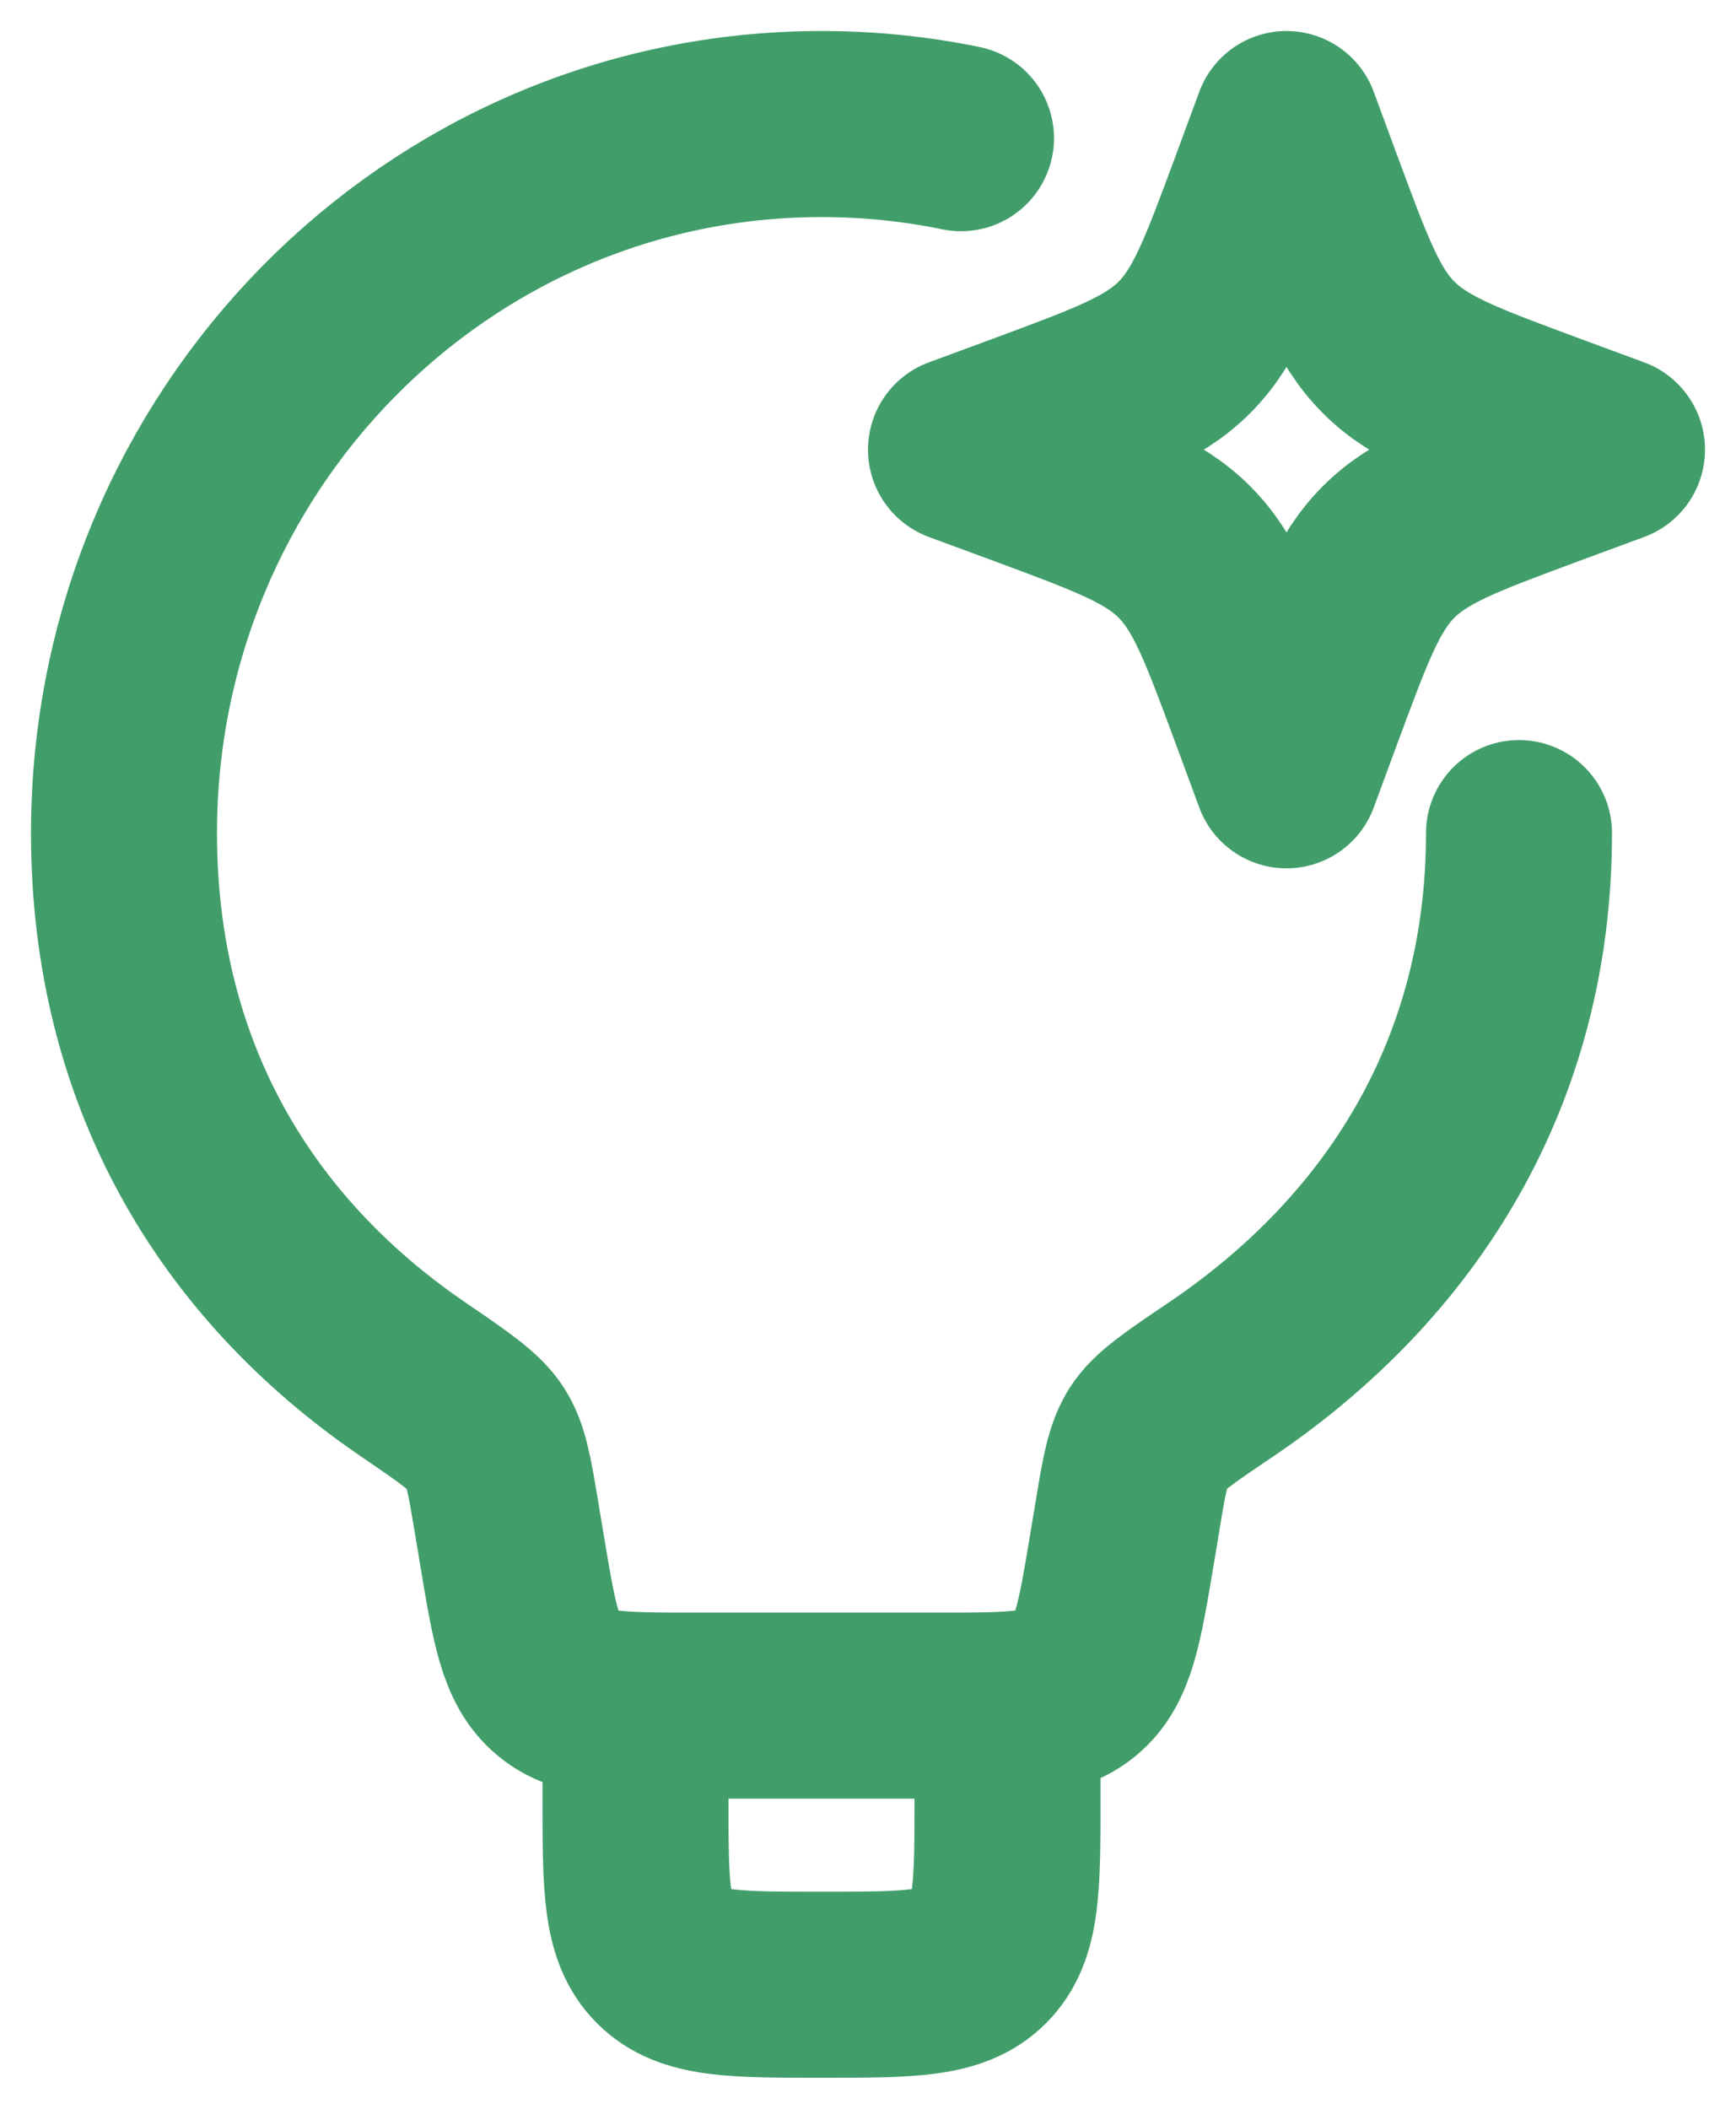 <svg width="14" height="17" viewBox="0 0 14 17" fill="none" xmlns="http://www.w3.org/2000/svg">
<path d="M12.25 6.716C12.25 8.65 11.298 10.139 9.849 11.119C9.511 11.347 9.342 11.461 9.259 11.591C9.176 11.721 9.147 11.891 9.091 12.232L9.047 12.497C8.947 13.095 8.897 13.395 8.687 13.572C8.477 13.75 8.174 13.75 7.567 13.75H5.608C5.001 13.75 4.698 13.75 4.488 13.572C4.278 13.395 4.229 13.095 4.129 12.497L4.085 12.232C4.028 11.892 4 11.722 3.917 11.593C3.835 11.464 3.666 11.348 3.327 11.117C1.894 10.137 1 8.649 1 6.716C1 3.559 3.518 1 6.625 1C7.01 1 7.386 1.039 7.75 1.114" stroke="#419E6A" stroke-width="1.5" stroke-linecap="round" stroke-linejoin="round"/>
<path d="M10.375 1L10.568 1.523C10.822 2.208 10.949 2.551 11.199 2.801C11.449 3.051 11.792 3.178 12.477 3.432L13 3.625L12.477 3.818C11.792 4.072 11.449 4.199 11.199 4.449C10.949 4.699 10.822 5.042 10.568 5.727L10.375 6.25L10.182 5.727C9.928 5.042 9.801 4.699 9.551 4.449C9.301 4.199 8.958 4.072 8.273 3.818L7.75 3.625L8.273 3.432C8.958 3.178 9.301 3.051 9.551 2.801C9.801 2.551 9.928 2.208 10.182 1.523L10.375 1Z" stroke="#419E6A" stroke-width="1.5" stroke-linejoin="round"/>
<path d="M8.125 13.75V14.5C8.125 15.207 8.125 15.561 7.905 15.78C7.686 16 7.332 16 6.625 16C5.918 16 5.564 16 5.345 15.78C5.125 15.561 5.125 15.207 5.125 14.5V13.75" stroke="#419E6A" stroke-width="1.5" stroke-linejoin="round"/>
</svg>
